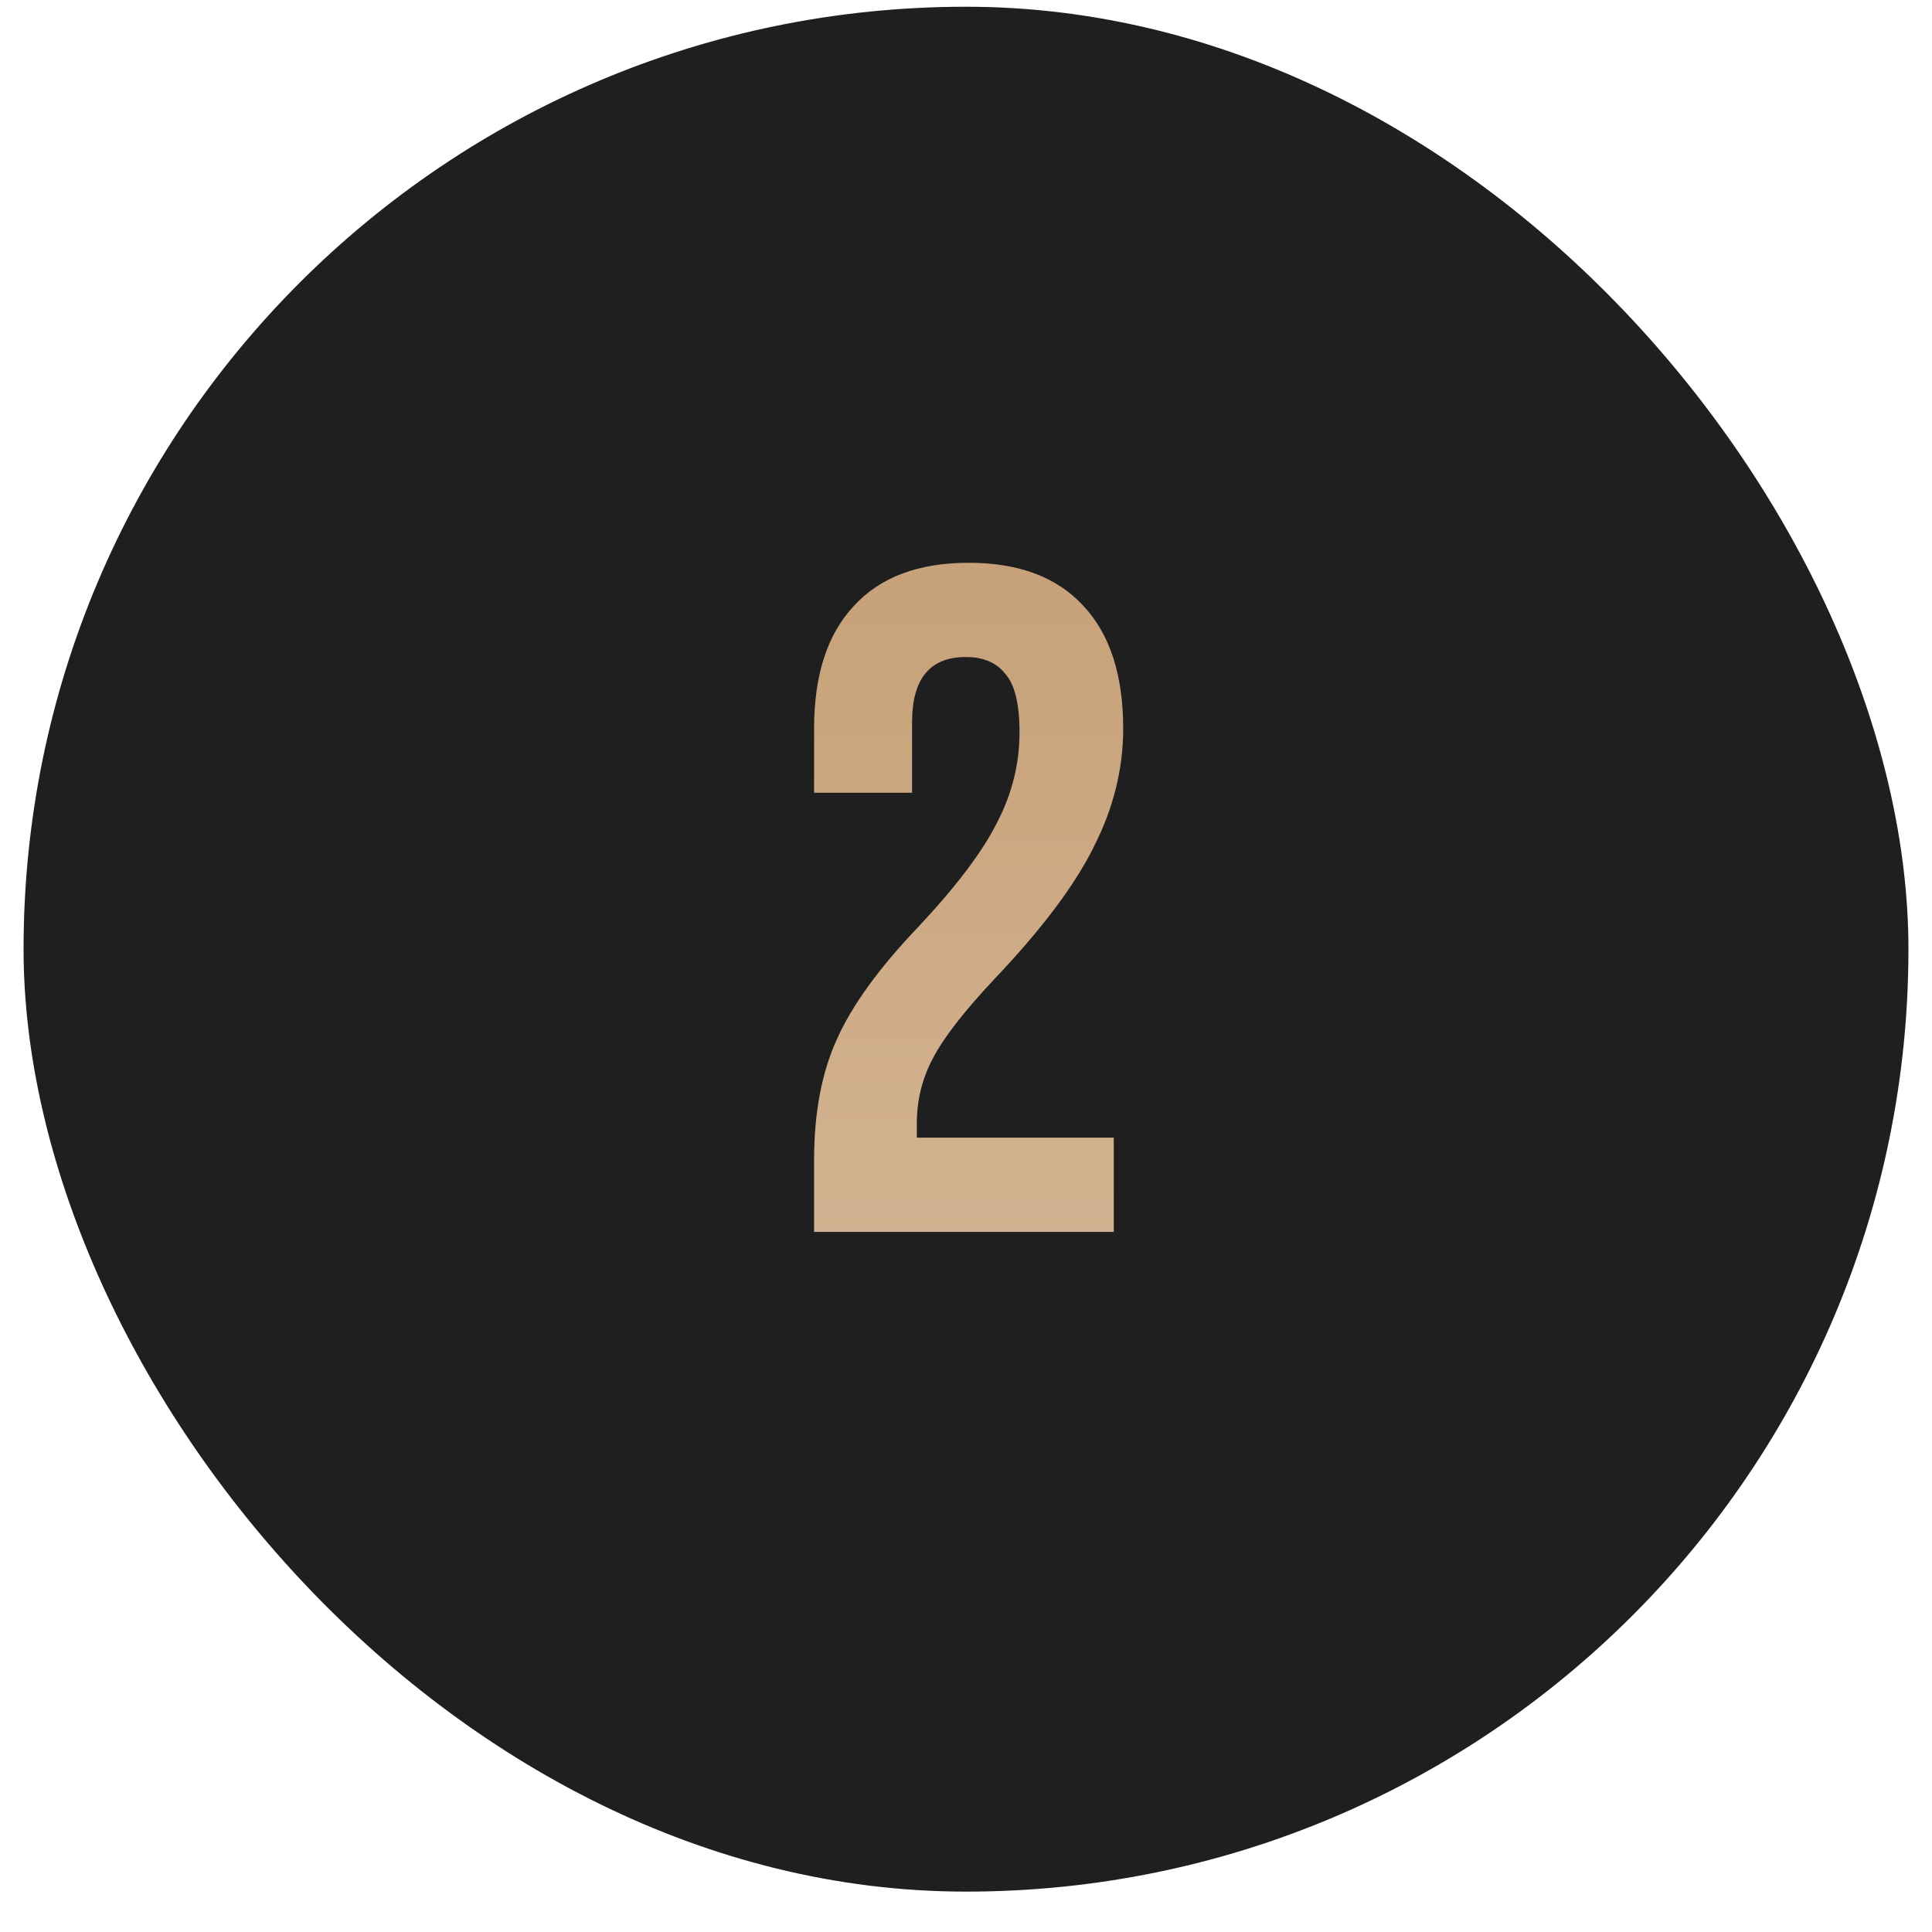 <svg width="41" height="41" viewBox="0 0 41 41" fill="none" xmlns="http://www.w3.org/2000/svg">
<rect x="0.5" y="0.143" width="40" height="40" rx="20" fill="#1F1F1F"/>
<path d="M17.276 24.623C17.276 23.623 17.436 22.769 17.756 22.063C18.076 21.343 18.649 20.549 19.476 19.683C20.289 18.816 20.849 18.076 21.156 17.463C21.476 16.849 21.636 16.209 21.636 15.543C21.636 14.943 21.536 14.529 21.336 14.303C21.149 14.063 20.869 13.943 20.496 13.943C19.736 13.943 19.356 14.403 19.356 15.323V16.823H17.276V15.463C17.276 14.329 17.556 13.463 18.116 12.863C18.676 12.249 19.489 11.943 20.556 11.943C21.623 11.943 22.436 12.249 22.996 12.863C23.556 13.463 23.836 14.329 23.836 15.463C23.836 16.316 23.629 17.149 23.216 17.963C22.816 18.776 22.116 19.709 21.116 20.763C20.463 21.456 20.023 22.023 19.796 22.463C19.569 22.889 19.456 23.349 19.456 23.843V24.143H23.636V26.143H17.276V24.623Z" fill="url(#paint0_linear_1_520)"/>
<defs>
<linearGradient id="paint0_linear_1_520" x1="20.5" y1="32.143" x2="20.5" y2="8.143" gradientUnits="userSpaceOnUse">
<stop stop-color="#D8BA9B"/>
<stop offset="1" stop-color="#C39C72"/>
</linearGradient>
</defs>
</svg>
